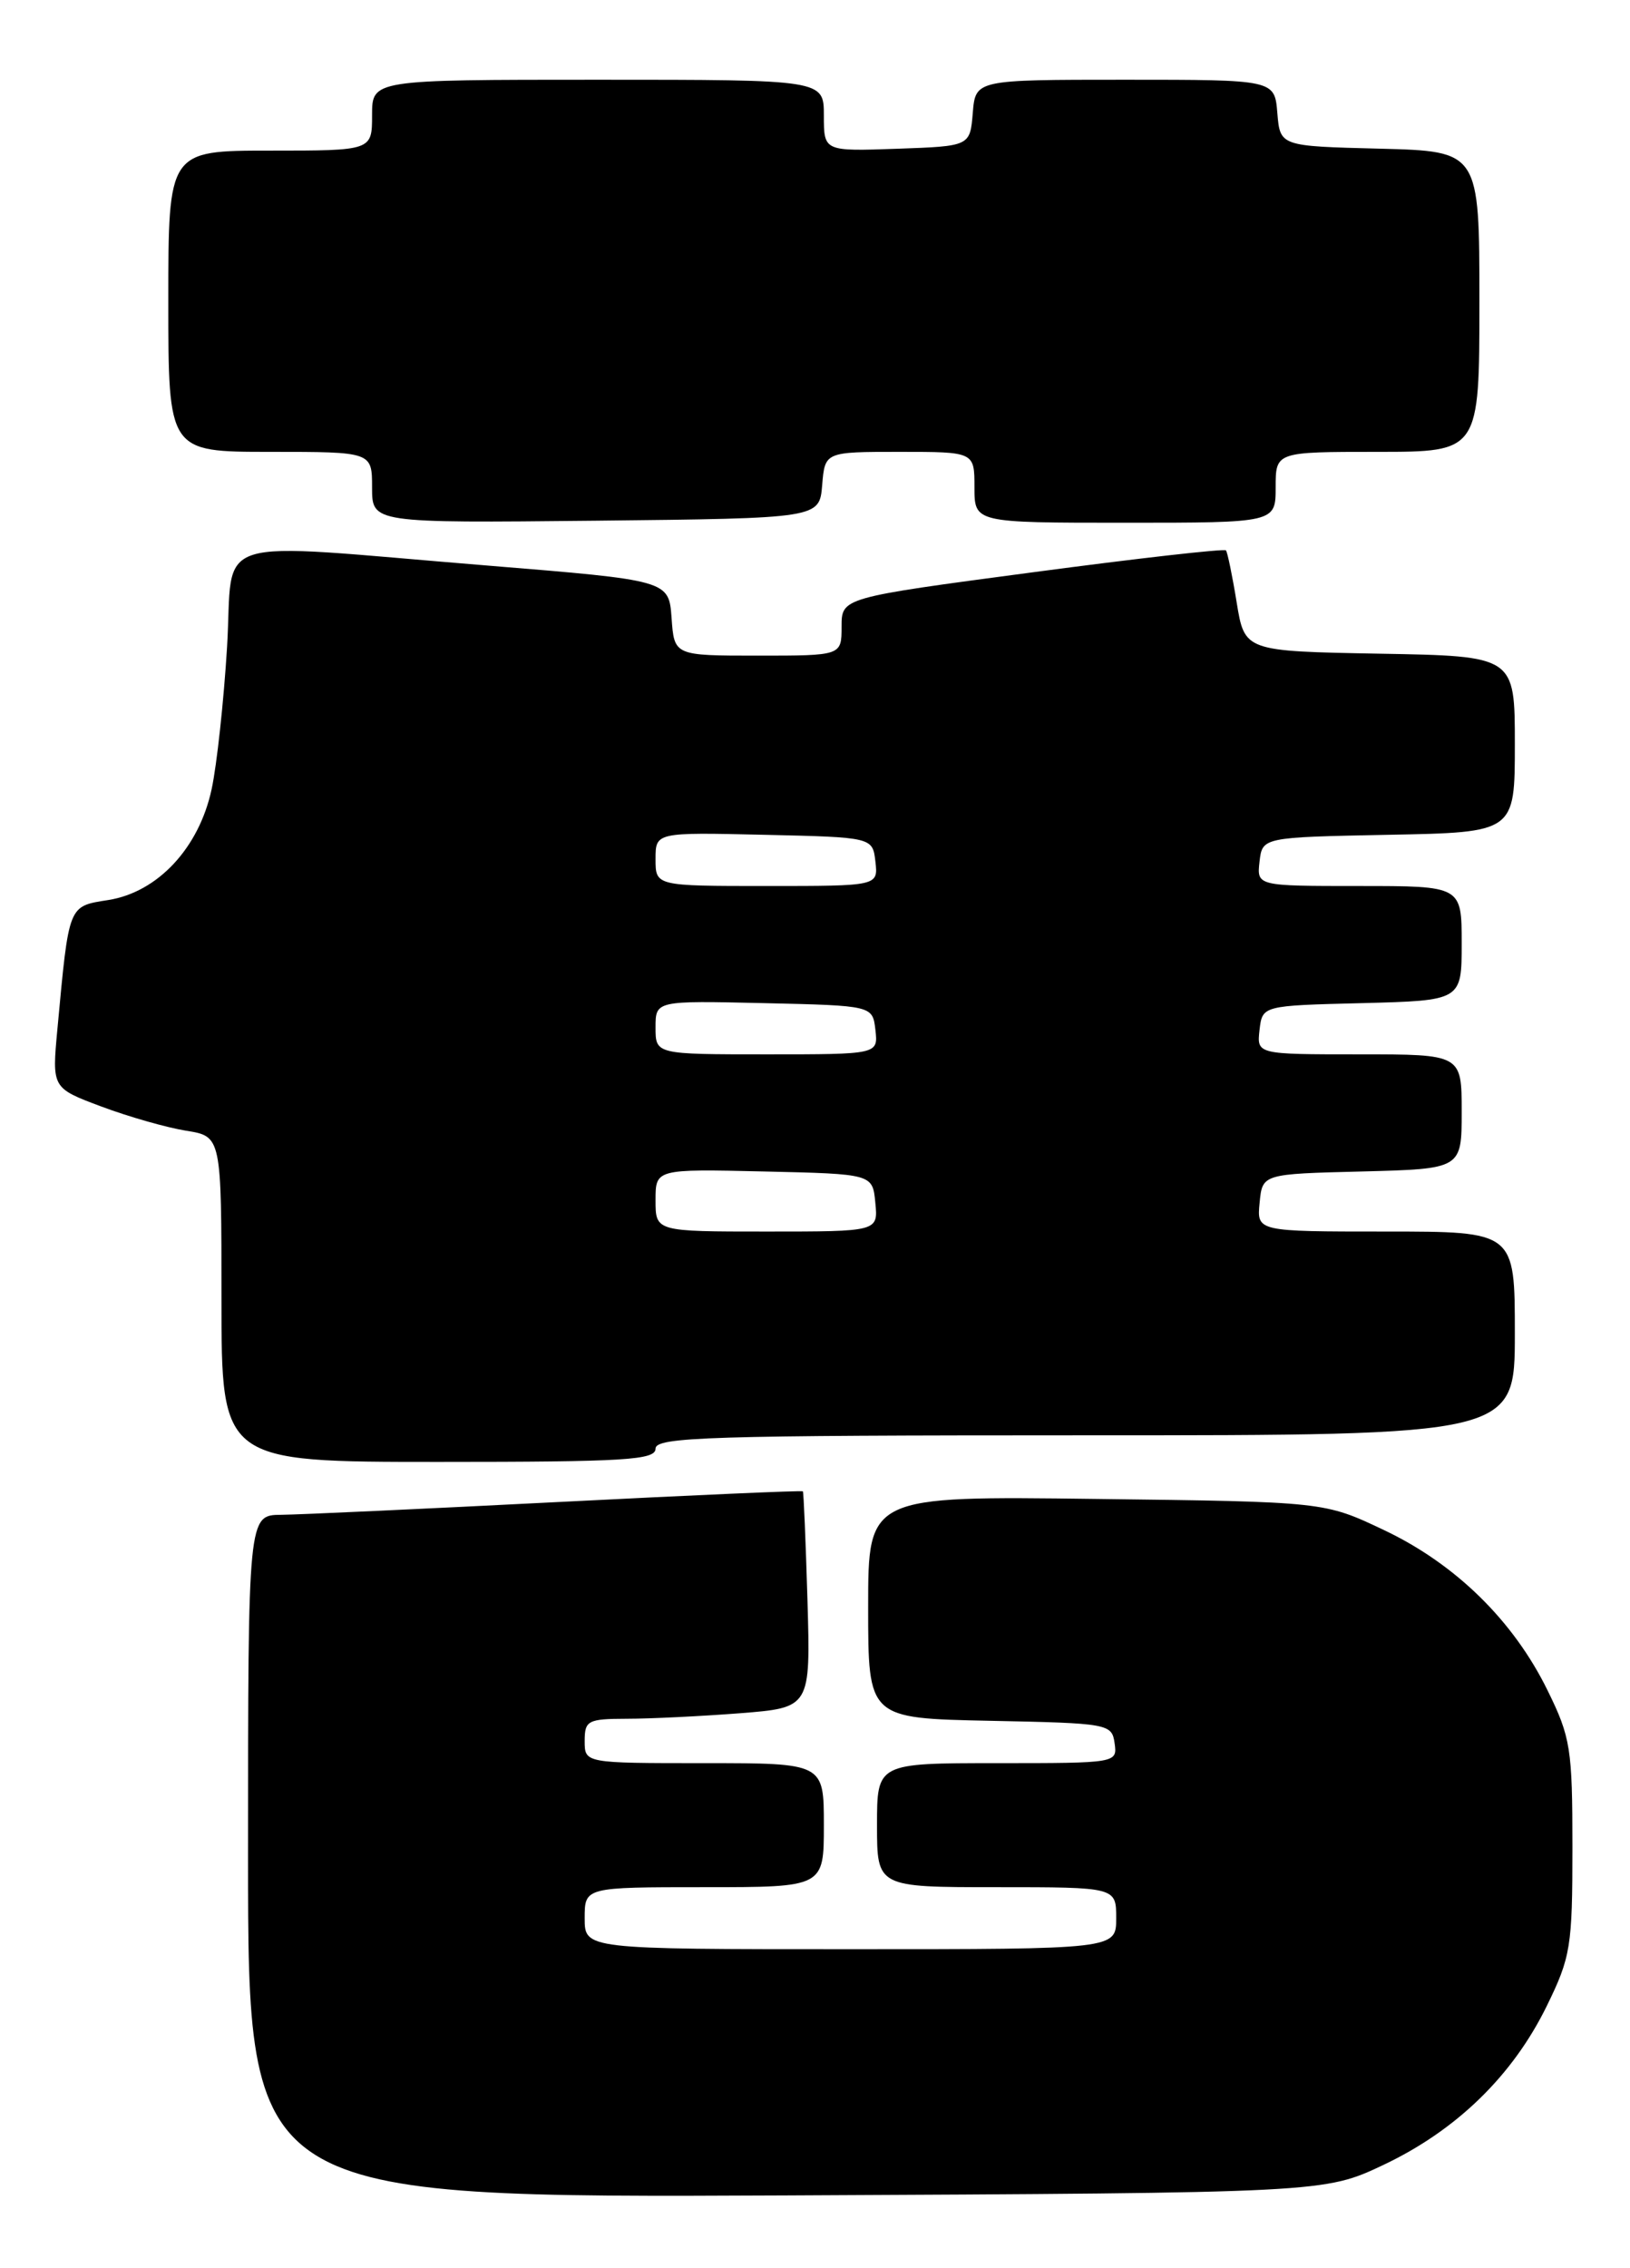 <?xml version="1.0" encoding="UTF-8" standalone="no"?>
<!DOCTYPE svg PUBLIC "-//W3C//DTD SVG 1.1//EN" "http://www.w3.org/Graphics/SVG/1.1/DTD/svg11.dtd" >
<svg xmlns="http://www.w3.org/2000/svg" xmlns:xlink="http://www.w3.org/1999/xlink" version="1.1" viewBox="0 0 184 256">
 <g >
 <path fill="currentColor"
d=" M 156.20 244.33 C 164.42 240.43 170.74 234.28 174.59 226.44 C 177.31 220.88 177.50 219.73 177.50 208.50 C 177.50 197.37 177.30 196.08 174.69 190.78 C 170.83 182.91 164.29 176.51 156.22 172.69 C 149.50 169.50 149.50 169.50 123.75 169.18 C 98.00 168.85 98.00 168.85 98.00 181.40 C 98.00 193.94 98.00 193.94 111.75 194.22 C 125.15 194.49 125.51 194.56 125.82 196.75 C 126.14 198.99 126.07 199.00 112.57 199.00 C 99.00 199.00 99.00 199.00 99.00 206.00 C 99.00 213.00 99.00 213.00 112.50 213.00 C 126.00 213.00 126.00 213.00 126.00 216.50 C 126.00 220.00 126.00 220.00 96.00 220.00 C 66.00 220.00 66.00 220.00 66.00 216.50 C 66.00 213.00 66.00 213.00 79.50 213.00 C 93.00 213.00 93.00 213.00 93.00 206.00 C 93.00 199.00 93.00 199.00 79.50 199.00 C 66.00 199.00 66.00 199.00 66.00 196.50 C 66.00 194.19 66.35 194.00 70.75 193.99 C 73.36 193.99 79.10 193.71 83.50 193.37 C 91.50 192.74 91.50 192.74 91.15 180.62 C 90.95 173.95 90.72 168.42 90.63 168.32 C 90.54 168.21 78.10 168.76 62.98 169.53 C 47.87 170.30 33.81 170.95 31.75 170.97 C 28.00 171.00 28.00 171.00 28.00 209.54 C 28.00 248.07 28.00 248.07 88.75 247.79 C 149.50 247.50 149.50 247.50 156.20 244.33 Z  M 74.00 163.50 C 74.00 162.19 80.06 162.00 122.50 162.00 C 171.00 162.00 171.00 162.00 171.00 150.50 C 171.00 139.00 171.00 139.00 156.44 139.00 C 141.87 139.00 141.87 139.00 142.19 135.75 C 142.50 132.50 142.50 132.50 153.75 132.22 C 165.00 131.93 165.00 131.93 165.00 125.47 C 165.00 119.00 165.00 119.00 153.43 119.00 C 141.87 119.00 141.87 119.00 142.18 116.25 C 142.50 113.50 142.50 113.50 153.75 113.22 C 165.00 112.93 165.00 112.93 165.00 106.47 C 165.00 100.00 165.00 100.00 153.43 100.00 C 141.87 100.00 141.87 100.00 142.18 97.25 C 142.50 94.50 142.50 94.50 156.75 94.22 C 171.00 93.95 171.00 93.95 171.00 84.00 C 171.00 74.05 171.00 74.05 155.75 73.78 C 140.50 73.50 140.50 73.50 139.60 68.00 C 139.11 64.97 138.56 62.33 138.39 62.12 C 138.21 61.91 128.38 63.02 116.53 64.60 C 95.00 67.46 95.00 67.46 95.00 70.73 C 95.00 74.00 95.00 74.00 85.56 74.00 C 76.11 74.00 76.11 74.00 75.81 69.75 C 75.50 65.50 75.50 65.50 55.00 63.83 C 22.92 61.22 26.41 60.12 25.63 73.05 C 25.26 79.12 24.48 86.33 23.89 89.07 C 22.47 95.69 17.82 100.69 12.24 101.58 C 7.67 102.31 7.80 101.97 6.48 116.15 C 5.86 122.80 5.86 122.80 11.44 124.89 C 14.51 126.04 18.82 127.27 21.01 127.62 C 25.00 128.26 25.00 128.26 25.00 146.63 C 25.00 165.00 25.00 165.00 49.50 165.00 C 70.61 165.00 74.00 164.79 74.00 163.50 Z  M 92.81 54.75 C 93.12 51.00 93.12 51.00 101.56 51.00 C 110.00 51.00 110.00 51.00 110.00 55.00 C 110.00 59.00 110.00 59.00 127.00 59.00 C 144.00 59.00 144.00 59.00 144.00 55.00 C 144.00 51.00 144.00 51.00 155.50 51.00 C 167.00 51.00 167.00 51.00 167.00 34.03 C 167.00 17.07 167.00 17.07 155.75 16.78 C 144.50 16.50 144.50 16.50 144.19 12.75 C 143.88 9.00 143.88 9.00 127.00 9.00 C 110.12 9.00 110.12 9.00 109.81 12.75 C 109.50 16.50 109.50 16.50 101.25 16.79 C 93.00 17.08 93.00 17.08 93.00 13.04 C 93.00 9.00 93.00 9.00 67.50 9.00 C 42.00 9.00 42.00 9.00 42.00 13.00 C 42.00 17.00 42.00 17.00 30.50 17.00 C 19.00 17.00 19.00 17.00 19.00 34.00 C 19.00 51.00 19.00 51.00 30.50 51.00 C 42.00 51.00 42.00 51.00 42.00 55.02 C 42.00 59.03 42.00 59.03 67.25 58.77 C 92.50 58.50 92.50 58.50 92.81 54.75 Z  M 74.00 135.47 C 74.00 131.94 74.00 131.94 86.25 132.22 C 98.50 132.50 98.50 132.50 98.81 135.75 C 99.13 139.00 99.13 139.00 86.56 139.00 C 74.00 139.00 74.00 139.00 74.00 135.47 Z  M 74.00 115.97 C 74.00 112.94 74.00 112.94 86.25 113.22 C 98.50 113.50 98.50 113.50 98.82 116.25 C 99.13 119.00 99.13 119.00 86.57 119.00 C 74.00 119.00 74.00 119.00 74.00 115.97 Z  M 74.00 96.97 C 74.00 93.94 74.00 93.94 86.25 94.22 C 98.50 94.50 98.50 94.50 98.82 97.25 C 99.13 100.00 99.13 100.00 86.57 100.00 C 74.00 100.00 74.00 100.00 74.00 96.97 Z "/>
</g>
</svg>